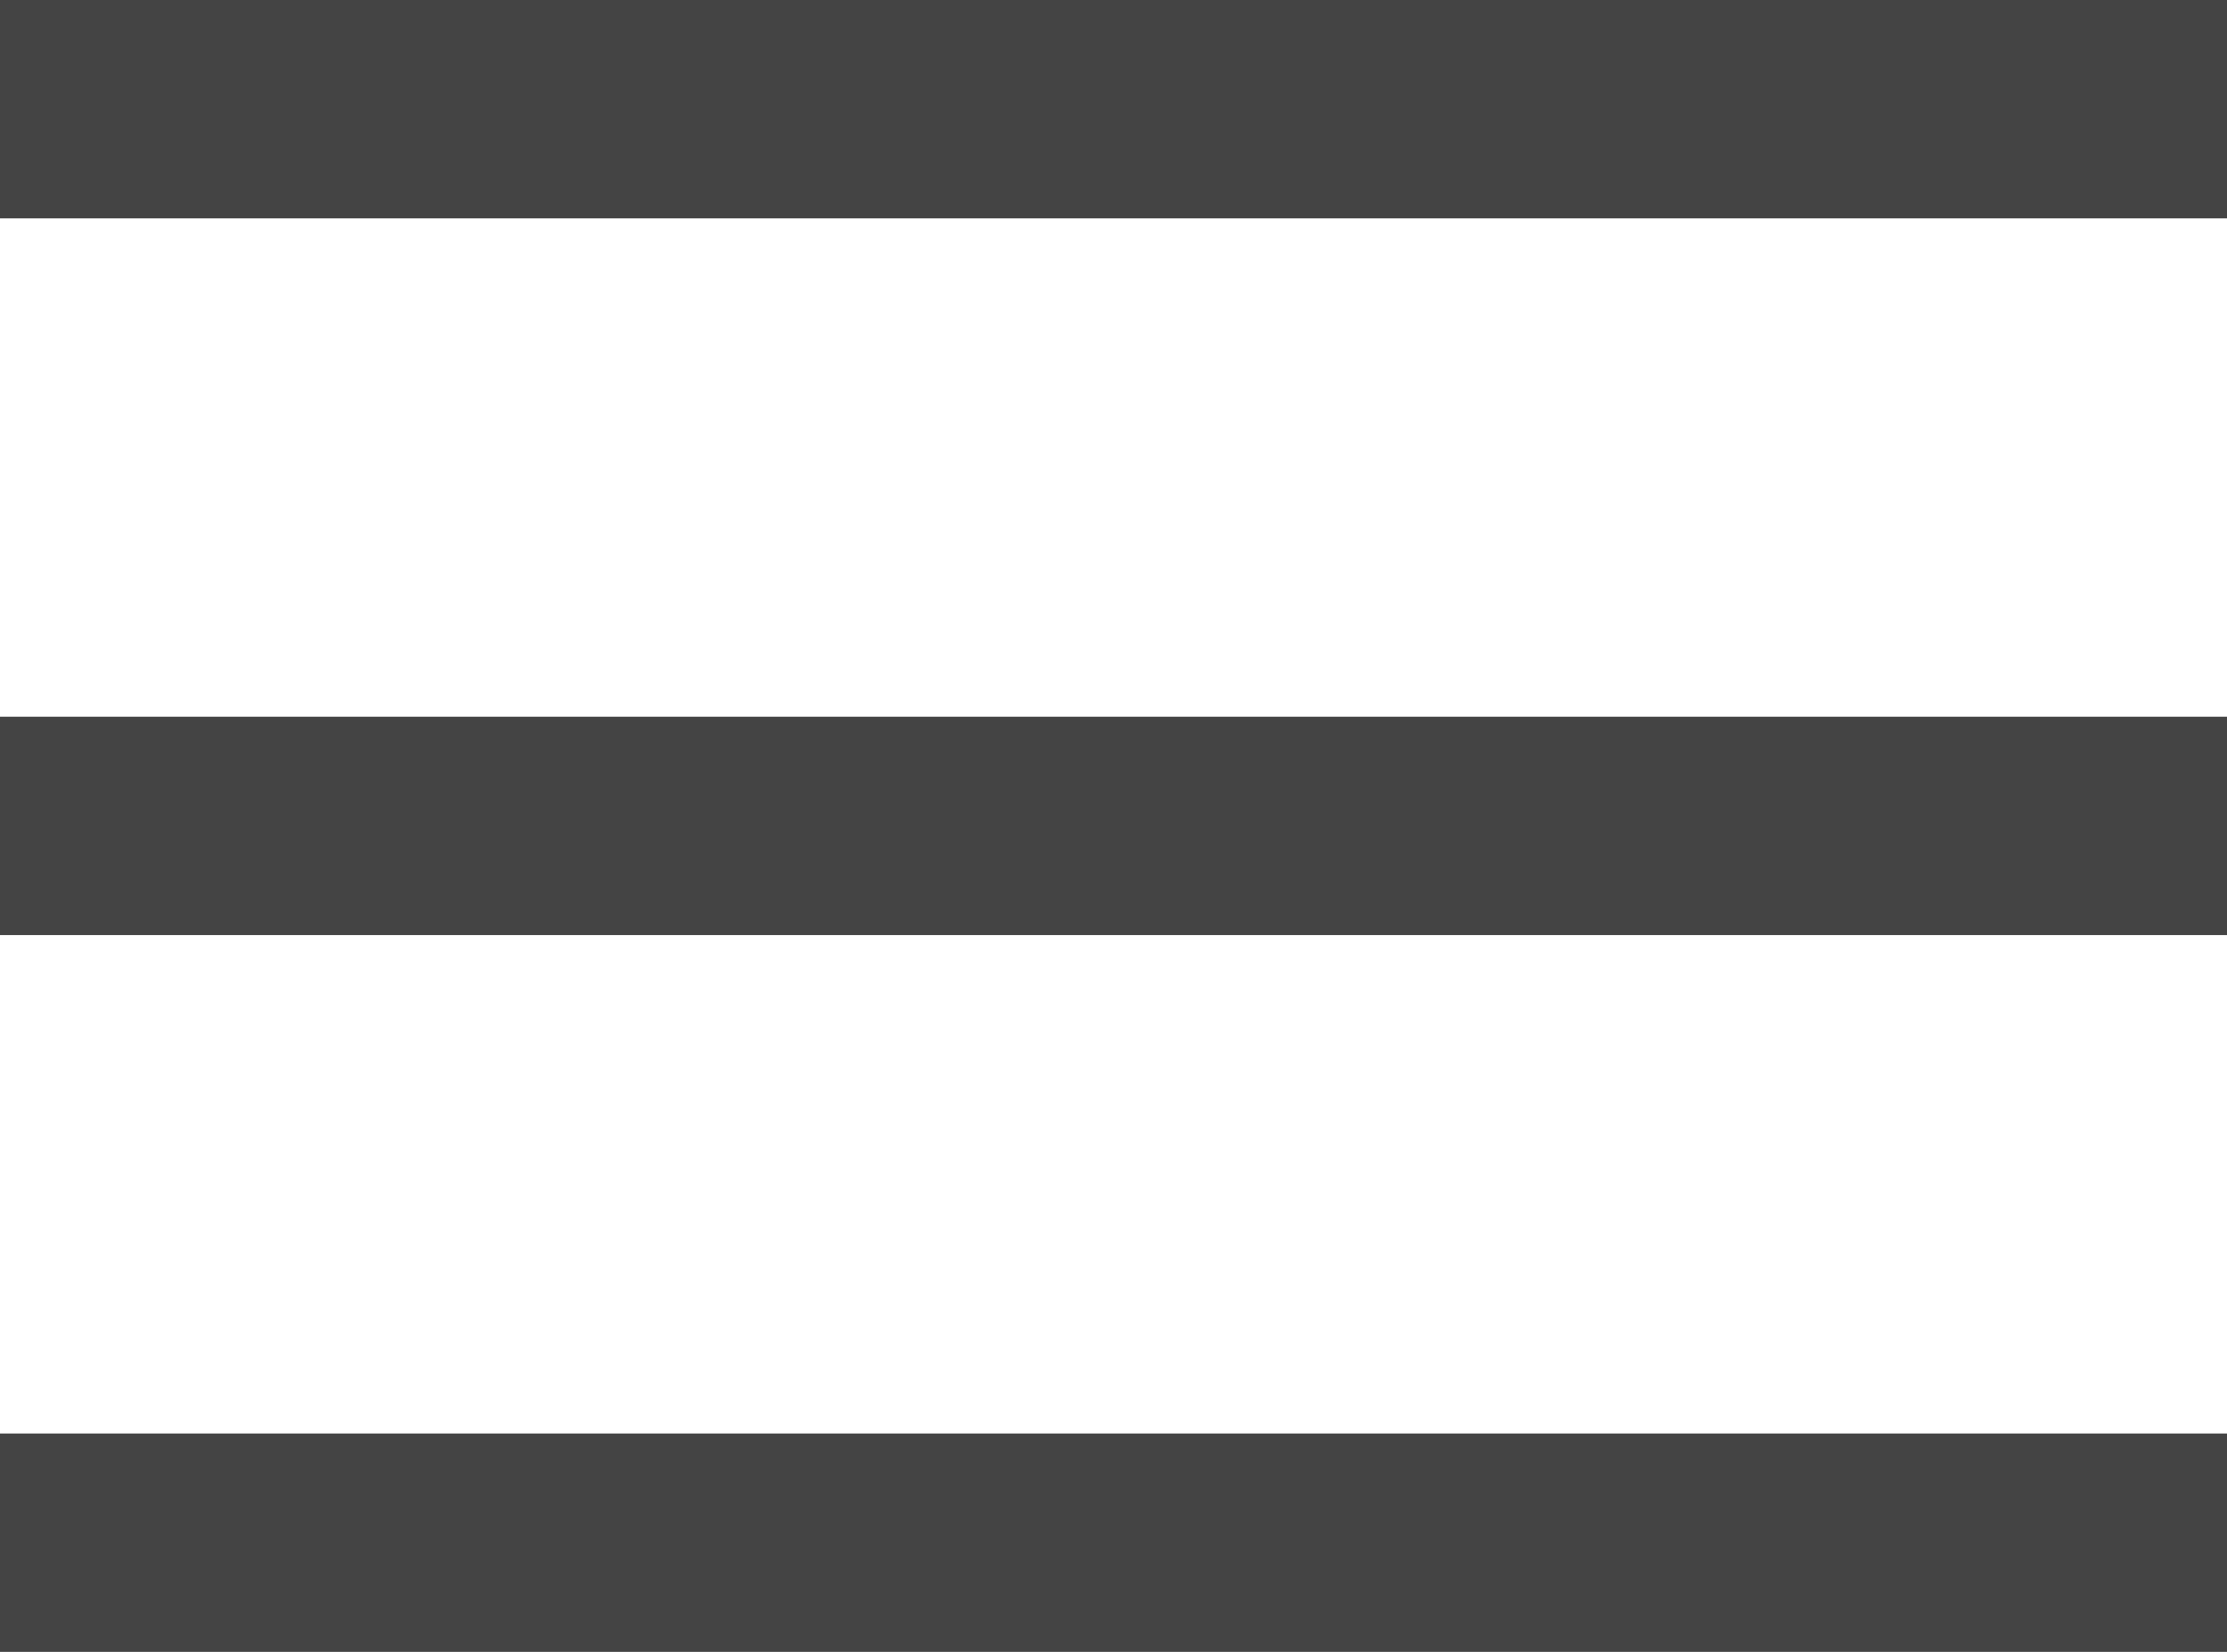 <?xml version="1.0" encoding="iso-8859-1"?>
<!-- Generator: Adobe Illustrator 19.2.1, SVG Export Plug-In . SVG Version: 6.00 Build 0)  -->
<svg version="1.1" id="Layer_1" xmlns="http://www.w3.org/2000/svg" xmlns:xlink="http://www.w3.org/1999/xlink" x="0px" y="0px"
	 viewBox="0 0 30.996 22.997" style="enable-background:new 0 0 30.996 22.997;" xml:space="preserve">
<rect style="fill:#444444;" width="30.996" height="3.04"/>
<rect y="9.978" style="fill:#444444;" width="30.996" height="3.04"/>
<rect y="19.957" style="fill:#444444;" width="30.996" height="3.04"/>
<g>
</g>
<g>
</g>
<g>
</g>
<g>
</g>
<g>
</g>
<g>
</g>
</svg>

